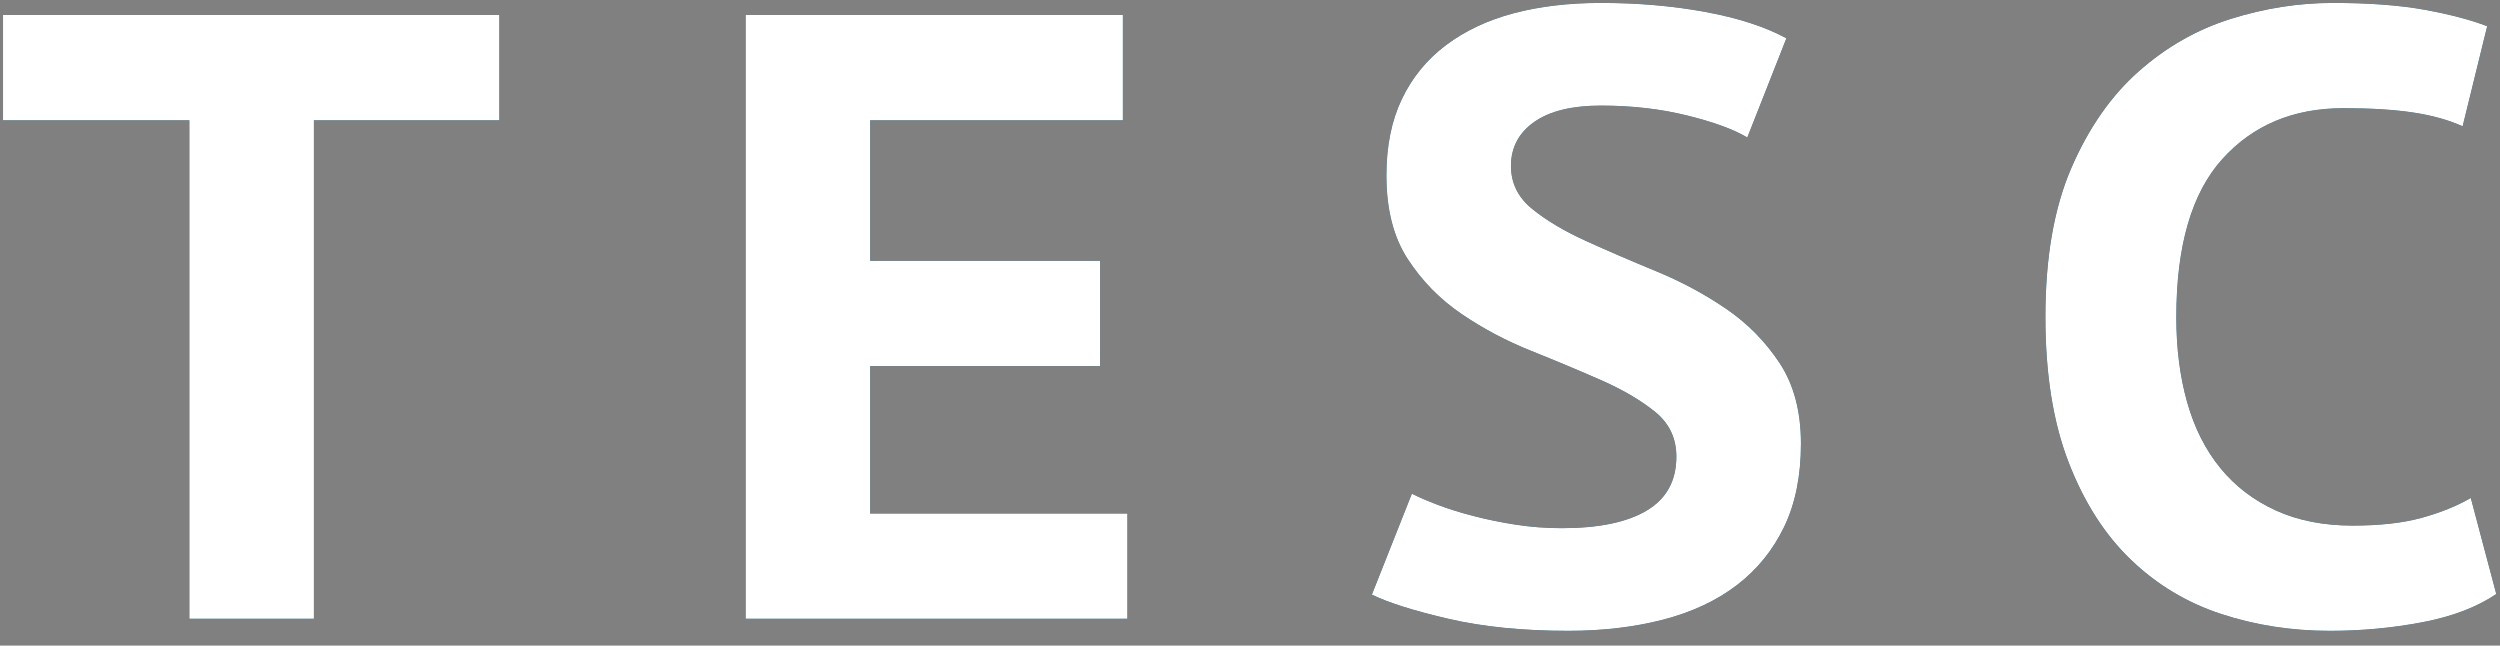 <?xml version="1.0" encoding="utf-8"?>
<!-- Generator: Adobe Illustrator 17.0.0, SVG Export Plug-In . SVG Version: 6.00 Build 0)  -->
<!DOCTYPE svg PUBLIC "-//W3C//DTD SVG 1.1//EN" "http://www.w3.org/Graphics/SVG/1.1/DTD/svg11.dtd">
<svg version="1.1" xmlns="http://www.w3.org/2000/svg" xmlns:xlink="http://www.w3.org/1999/xlink" x="0px" y="0px" width="284.4px"
	 height="73.44px" viewBox="0 0 284.4 73.44" enable-background="new 0 0 284.4 73.44" xml:space="preserve">
<rect x="0" y="0" width="284.4" height="73.44" fill="#808080" stroke="none"/>
<g id="Dark_1_">
	<g id="TESC_2_">
		<g>
			<path fill="#373536" d="M56.803,13.678H35.709v56.71H21.543v-56.71H0.345V1.708h56.458V13.678z"/>
			<path fill="#373536" d="M84.824,1.708h42.912v11.97H98.99v15.993h26.161v11.97H98.99v16.777h29.263v11.97H84.824V1.708z"/>
			<path fill="#373536" d="M190.706,51.943c0-2.093-0.812-3.793-2.43-5.103c-1.621-1.308-3.655-2.502-6.102-3.581
				c-2.447-1.079-5.102-2.19-7.962-3.336c-2.861-1.144-5.516-2.551-7.962-4.219c-2.447-1.668-4.481-3.744-6.101-6.23
				c-1.62-2.485-2.43-5.657-2.43-9.517c0-3.336,0.585-6.23,1.758-8.683c1.171-2.453,2.844-4.497,5.015-6.132
				c2.172-1.634,4.739-2.845,7.704-3.63c2.963-0.785,6.271-1.177,9.926-1.177c4.204,0,8.169,0.344,11.892,1.03
				c3.723,0.687,6.789,1.685,9.203,2.993l-4.446,11.283c-1.518-0.916-3.792-1.75-6.825-2.502c-3.034-0.751-6.307-1.128-9.823-1.128
				c-3.309,0-5.842,0.623-7.6,1.864c-1.758,1.243-2.637,2.911-2.637,5.004c0,1.962,0.81,3.598,2.43,4.905
				c1.619,1.31,3.653,2.519,6.101,3.63c2.446,1.113,5.101,2.257,7.962,3.434c2.86,1.177,5.515,2.6,7.962,4.268
				c2.446,1.668,4.48,3.728,6.102,6.181c1.618,2.453,2.43,5.511,2.43,9.174c0,3.664-0.639,6.818-1.913,9.468
				c-1.276,2.649-3.068,4.856-5.377,6.623c-2.311,1.766-5.103,3.075-8.376,3.924c-3.274,0.85-6.876,1.276-10.805,1.276
				c-5.171,0-9.72-0.459-13.649-1.374s-6.824-1.83-8.686-2.747l4.55-11.479c0.758,0.393,1.74,0.818,2.946,1.275
				c1.206,0.458,2.567,0.883,4.085,1.275c1.516,0.393,3.118,0.721,4.808,0.981c1.688,0.262,3.429,0.393,5.222,0.393
				c4.204,0,7.428-0.67,9.669-2.012C189.585,56.735,190.706,54.69,190.706,51.943z"/>
			<path fill="#373536" d="M283.974,67.576c-2.207,1.493-5.016,2.563-8.428,3.212s-6.911,0.974-10.495,0.974
				c-4.343,0-8.463-0.638-12.356-1.914c-3.896-1.275-7.325-3.336-10.288-6.181c-2.965-2.846-5.325-6.54-7.083-11.087
				c-1.758-4.546-2.637-10.057-2.637-16.532c0-6.736,0.981-12.378,2.946-16.925c1.965-4.545,4.515-8.208,7.652-10.989
				c3.136-2.779,6.634-4.774,10.495-5.985c3.859-1.21,7.72-1.815,11.581-1.815c4.136,0,7.634,0.262,10.495,0.785
				c2.859,0.524,5.222,1.145,7.083,1.864l-2.792,11.381c-1.587-0.719-3.464-1.242-5.636-1.57c-2.171-0.326-4.808-0.49-7.91-0.49
				c-5.723,0-10.323,1.935-13.804,5.801c-3.481,3.868-5.222,9.865-5.222,17.992c0,3.54,0.413,6.769,1.24,9.685
				c0.827,2.917,2.085,5.408,3.774,7.472c1.688,2.065,3.79,3.672,6.308,4.818c2.516,1.146,5.429,1.72,8.737,1.72
				c3.103,0,5.721-0.294,7.858-0.883c2.136-0.589,3.997-1.34,5.584-2.257L283.974,67.576z"/>
		</g>
	</g>
</g>
<g id="Color_1_">
	<g id="TESC_1_">
		<g>
			<path fill="#004E74" d="M56.803,13.678H35.709v56.71H21.543v-56.71H0.345V1.708h56.458V13.678z"/>
			<path fill="#004E74" d="M84.824,1.708h42.912v11.97H98.99v15.993h26.161v11.97H98.99v16.777h29.263v11.97H84.824V1.708z"/>
			<path fill="#004E74" d="M190.706,51.943c0-2.093-0.812-3.793-2.43-5.103c-1.621-1.308-3.655-2.502-6.102-3.581
				c-2.447-1.079-5.102-2.19-7.962-3.336c-2.861-1.144-5.516-2.551-7.962-4.219c-2.447-1.668-4.481-3.744-6.101-6.23
				c-1.62-2.485-2.43-5.657-2.43-9.517c0-3.336,0.585-6.23,1.758-8.683c1.171-2.453,2.844-4.497,5.015-6.132
				c2.172-1.634,4.739-2.845,7.704-3.63c2.963-0.785,6.271-1.177,9.926-1.177c4.204,0,8.169,0.344,11.892,1.03
				c3.723,0.687,6.789,1.685,9.203,2.993l-4.446,11.283c-1.518-0.916-3.792-1.75-6.825-2.502c-3.034-0.751-6.307-1.128-9.823-1.128
				c-3.309,0-5.842,0.623-7.6,1.864c-1.758,1.243-2.637,2.911-2.637,5.004c0,1.962,0.81,3.598,2.43,4.905
				c1.619,1.31,3.653,2.519,6.101,3.63c2.446,1.113,5.101,2.257,7.962,3.434c2.86,1.177,5.515,2.6,7.962,4.268
				c2.446,1.668,4.48,3.728,6.102,6.181c1.618,2.453,2.43,5.511,2.43,9.174c0,3.664-0.639,6.818-1.913,9.468
				c-1.276,2.649-3.068,4.856-5.377,6.623c-2.311,1.766-5.103,3.075-8.376,3.924c-3.274,0.85-6.876,1.276-10.805,1.276
				c-5.171,0-9.72-0.459-13.649-1.374s-6.824-1.83-8.686-2.747l4.55-11.479c0.758,0.393,1.74,0.818,2.946,1.275
				c1.206,0.458,2.567,0.883,4.085,1.275c1.516,0.393,3.118,0.721,4.808,0.981c1.688,0.262,3.429,0.393,5.222,0.393
				c4.204,0,7.428-0.67,9.669-2.012C189.585,56.735,190.706,54.69,190.706,51.943z"/>
			<path fill="#004E74" d="M283.974,67.576c-2.207,1.493-5.016,2.563-8.428,3.212s-6.911,0.974-10.495,0.974
				c-4.343,0-8.463-0.638-12.356-1.914c-3.896-1.275-7.325-3.336-10.288-6.181c-2.965-2.846-5.325-6.54-7.083-11.087
				c-1.758-4.546-2.637-10.057-2.637-16.532c0-6.736,0.981-12.378,2.946-16.925c1.965-4.545,4.515-8.208,7.652-10.989
				c3.136-2.779,6.634-4.774,10.495-5.985c3.859-1.21,7.72-1.815,11.581-1.815c4.136,0,7.634,0.262,10.495,0.785
				c2.859,0.524,5.222,1.145,7.083,1.864l-2.792,11.381c-1.587-0.719-3.464-1.242-5.636-1.57c-2.171-0.326-4.808-0.49-7.91-0.49
				c-5.723,0-10.323,1.935-13.804,5.801c-3.481,3.868-5.222,9.865-5.222,17.992c0,3.54,0.413,6.769,1.24,9.685
				c0.827,2.917,2.085,5.408,3.774,7.472c1.688,2.065,3.79,3.672,6.308,4.818c2.516,1.146,5.429,1.72,8.737,1.72
				c3.103,0,5.721-0.294,7.858-0.883c2.136-0.589,3.997-1.34,5.584-2.257L283.974,67.576z"/>
		</g>
	</g>
</g>
<g id="Light_1_">
	<g id="TESC">
		<g>
			<path fill="#FFFFFF" d="M56.803,13.678H35.709v56.71H21.543v-56.71H0.345V1.708h56.458V13.678z"/>
			<path fill="#FFFFFF" d="M84.824,1.708h42.912v11.97H98.99v15.993h26.161v11.97H98.99v16.777h29.263v11.97H84.824V1.708z"/>
			<path fill="#FFFFFF" d="M190.706,51.943c0-2.093-0.812-3.793-2.43-5.103c-1.621-1.308-3.655-2.502-6.102-3.581
				c-2.447-1.079-5.102-2.19-7.962-3.336c-2.861-1.144-5.516-2.551-7.962-4.219c-2.447-1.668-4.481-3.744-6.101-6.23
				c-1.62-2.485-2.43-5.657-2.43-9.517c0-3.336,0.585-6.23,1.758-8.683c1.171-2.453,2.844-4.497,5.015-6.132
				c2.172-1.634,4.739-2.845,7.704-3.63c2.963-0.785,6.271-1.177,9.926-1.177c4.204,0,8.169,0.344,11.892,1.03
				c3.723,0.687,6.789,1.685,9.203,2.993l-4.446,11.283c-1.518-0.916-3.792-1.75-6.825-2.502c-3.034-0.751-6.307-1.128-9.823-1.128
				c-3.309,0-5.842,0.623-7.6,1.864c-1.758,1.243-2.637,2.911-2.637,5.004c0,1.962,0.81,3.598,2.43,4.905
				c1.619,1.31,3.653,2.519,6.101,3.63c2.446,1.113,5.101,2.257,7.962,3.434c2.86,1.177,5.515,2.6,7.962,4.268
				c2.446,1.668,4.48,3.728,6.102,6.181c1.618,2.453,2.43,5.511,2.43,9.174c0,3.664-0.639,6.818-1.913,9.468
				c-1.276,2.649-3.068,4.856-5.377,6.623c-2.311,1.766-5.103,3.075-8.376,3.924c-3.274,0.85-6.876,1.276-10.805,1.276
				c-5.171,0-9.72-0.459-13.649-1.374s-6.824-1.83-8.686-2.747l4.55-11.479c0.758,0.393,1.74,0.818,2.946,1.275
				c1.206,0.458,2.567,0.883,4.085,1.275c1.516,0.393,3.118,0.721,4.808,0.981c1.688,0.262,3.429,0.393,5.222,0.393
				c4.204,0,7.428-0.67,9.669-2.012C189.585,56.735,190.706,54.69,190.706,51.943z"/>
			<path fill="#FFFFFF" d="M283.974,67.576c-2.207,1.493-5.016,2.563-8.428,3.212s-6.911,0.974-10.495,0.974
				c-4.343,0-8.463-0.638-12.356-1.914c-3.896-1.275-7.325-3.336-10.288-6.181c-2.965-2.846-5.325-6.54-7.083-11.087
				c-1.758-4.546-2.637-10.057-2.637-16.532c0-6.736,0.981-12.378,2.946-16.925c1.965-4.545,4.515-8.208,7.652-10.989
				c3.136-2.779,6.634-4.774,10.495-5.985c3.859-1.21,7.72-1.815,11.581-1.815c4.136,0,7.634,0.262,10.495,0.785
				c2.859,0.524,5.222,1.145,7.083,1.864l-2.792,11.381c-1.587-0.719-3.464-1.242-5.636-1.57c-2.171-0.326-4.808-0.49-7.91-0.49
				c-5.723,0-10.323,1.935-13.804,5.801c-3.481,3.868-5.222,9.865-5.222,17.992c0,3.54,0.413,6.769,1.24,9.685
				c0.827,2.917,2.085,5.408,3.774,7.472c1.688,2.065,3.79,3.672,6.308,4.818c2.516,1.146,5.429,1.72,8.737,1.72
				c3.103,0,5.721-0.294,7.858-0.883c2.136-0.589,3.997-1.34,5.584-2.257L283.974,67.576z"/>
		</g>
	</g>
</g>
</svg>
